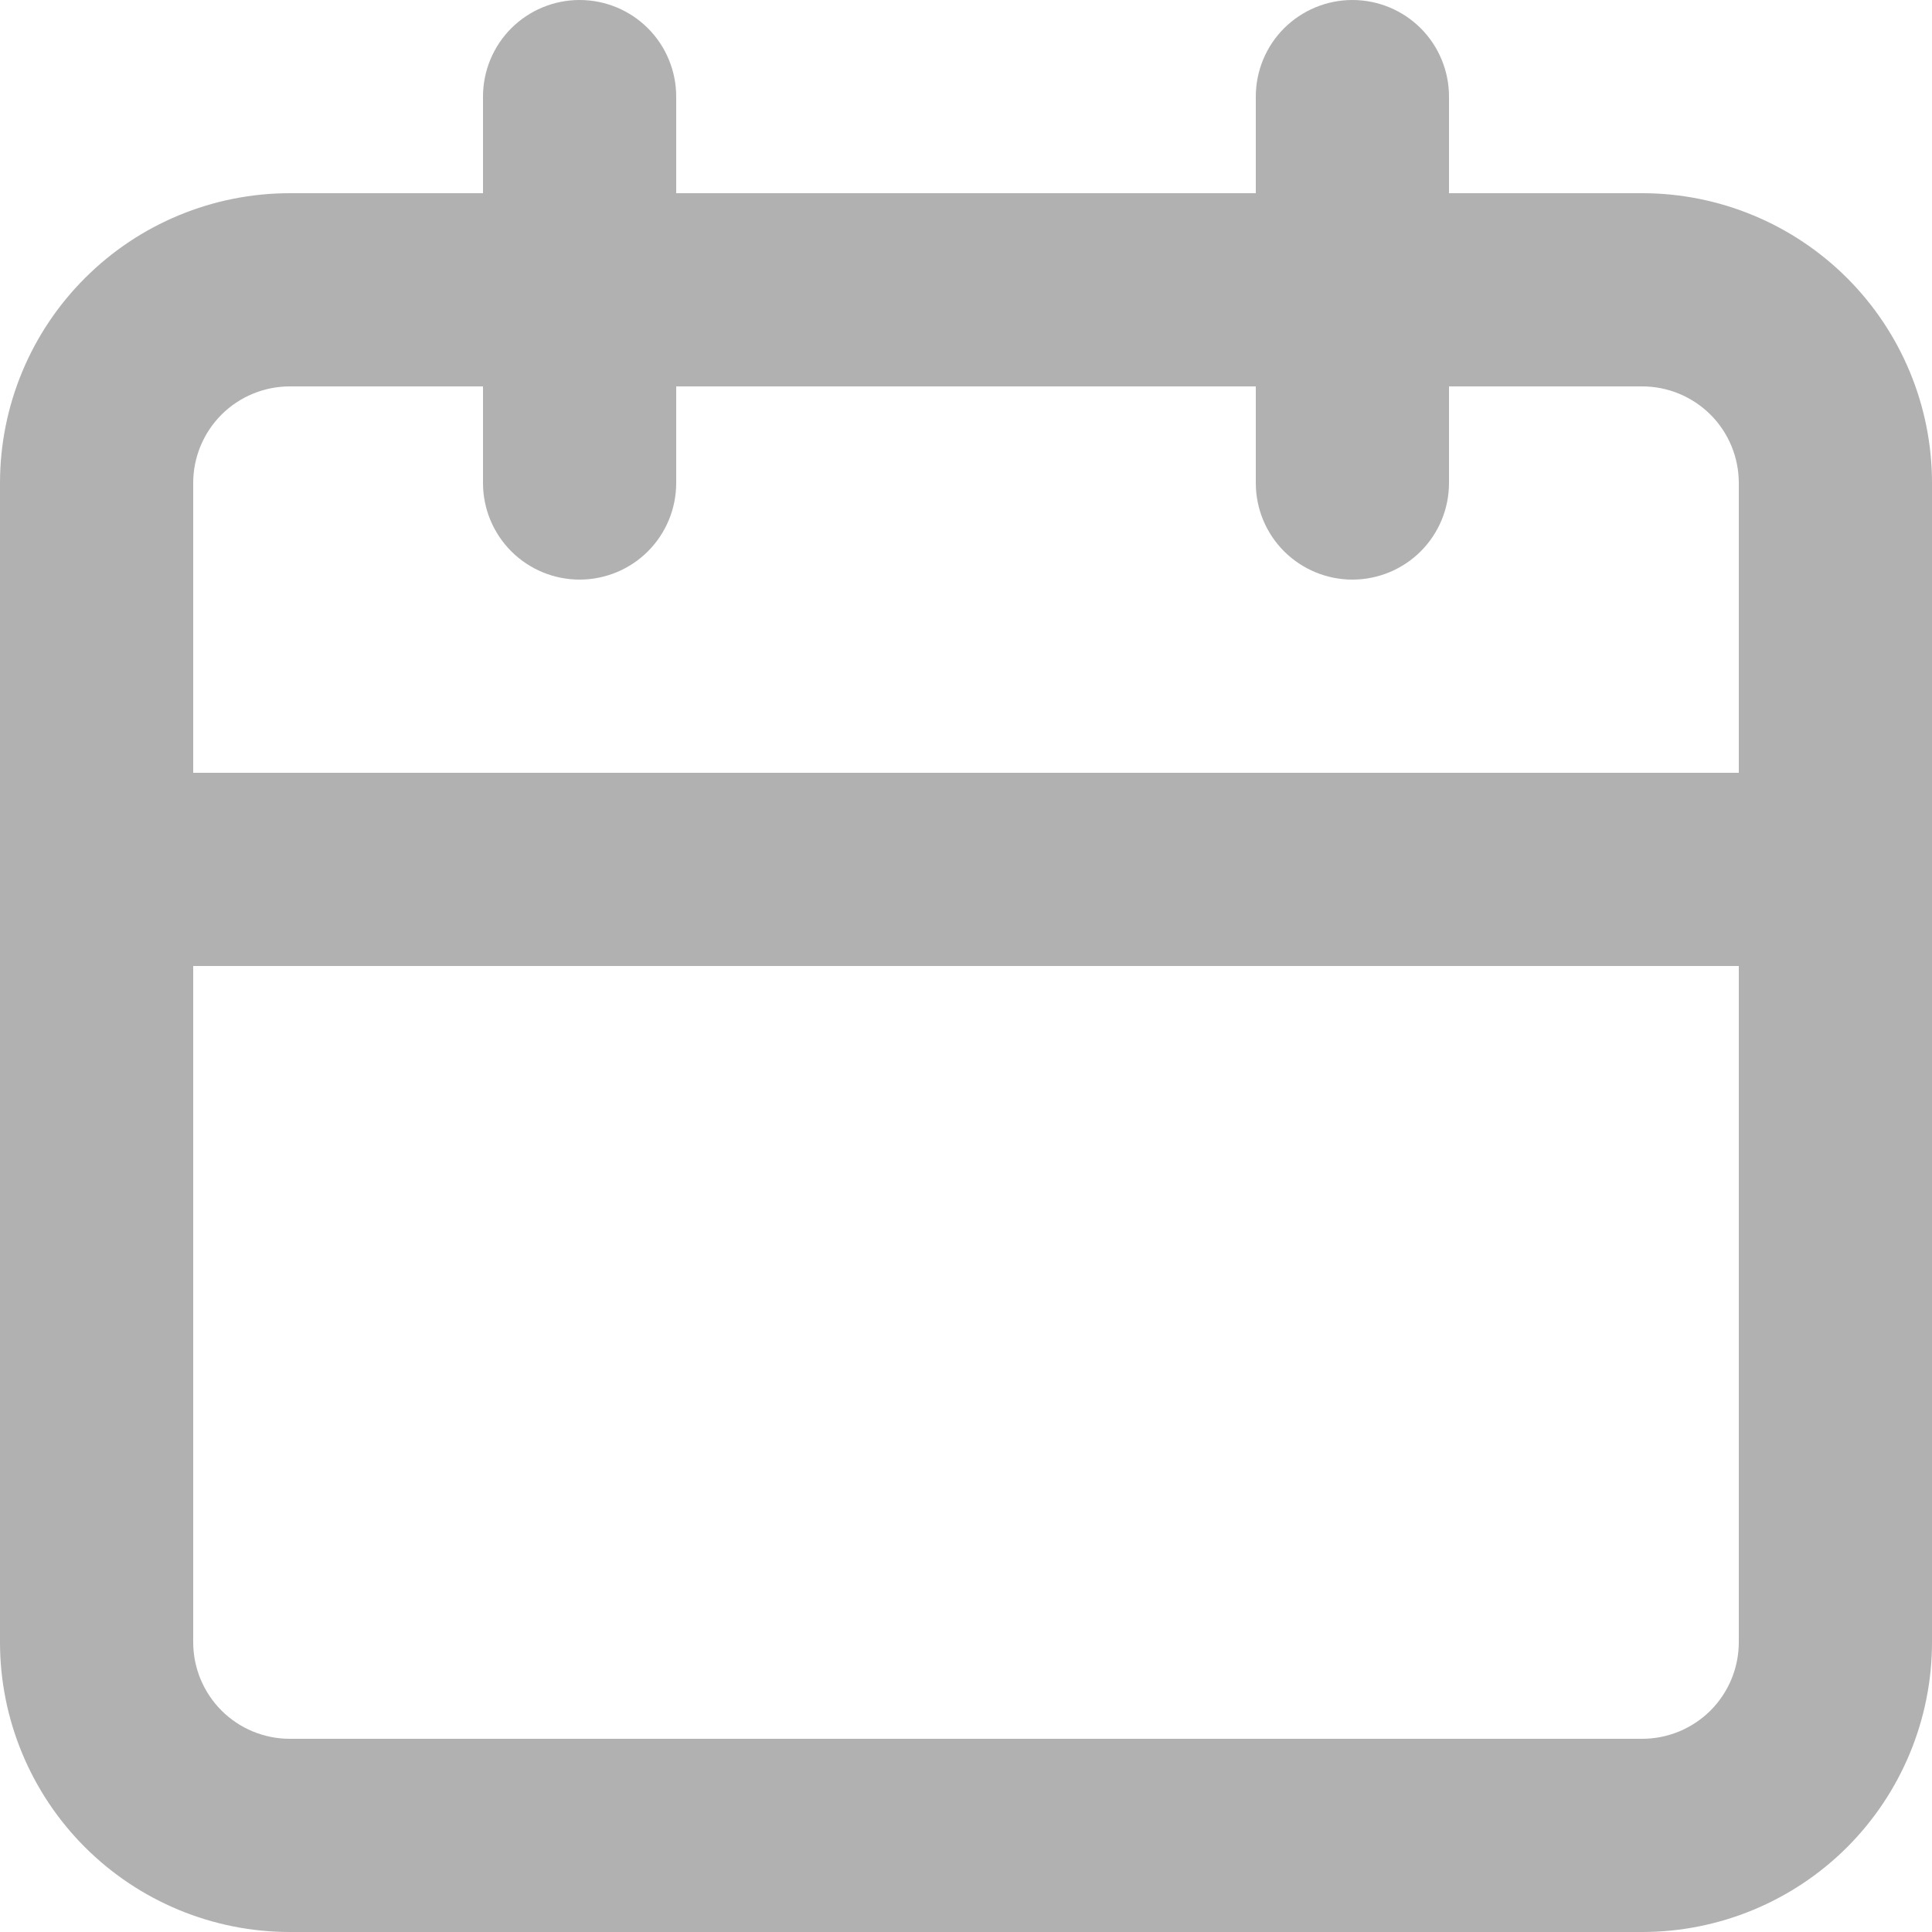 <svg width="22" height="22" viewBox="0 0 22 22" fill="none" xmlns="http://www.w3.org/2000/svg">
<path d="M18.7 2.2H16.5V1.1C16.5 0.808 16.384 0.528 16.178 0.322C15.972 0.116 15.692 0 15.4 0C15.108 0 14.829 0.116 14.622 0.322C14.416 0.528 14.3 0.808 14.3 1.1V2.2H7.7V1.1C7.7 0.808 7.584 0.528 7.378 0.322C7.172 0.116 6.892 0 6.6 0C6.308 0 6.028 0.116 5.822 0.322C5.616 0.528 5.5 0.808 5.5 1.1V2.2H3.3C2.425 2.2 1.585 2.548 0.967 3.167C0.348 3.785 0 4.625 0 5.5V18.7C0 19.575 0.348 20.415 0.967 21.034C1.585 21.652 2.425 22 3.3 22H18.7C19.575 22 20.415 21.652 21.034 21.034C21.652 20.415 22 19.575 22 18.7V5.5C22 4.625 21.652 3.785 21.034 3.167C20.415 2.548 19.575 2.2 18.7 2.2ZM19.8 18.7C19.8 18.992 19.684 19.271 19.478 19.478C19.271 19.684 18.992 19.8 18.7 19.8H3.3C3.008 19.8 2.728 19.684 2.522 19.478C2.316 19.271 2.2 18.992 2.2 18.7V11H19.8V18.7ZM19.8 8.8H2.2V5.5C2.2 5.208 2.316 4.928 2.522 4.722C2.728 4.516 3.008 4.4 3.3 4.4H5.5V5.5C5.5 5.792 5.616 6.072 5.822 6.278C6.028 6.484 6.308 6.6 6.6 6.6C6.892 6.6 7.172 6.484 7.378 6.278C7.584 6.072 7.7 5.792 7.7 5.5V4.4H14.3V5.5C14.3 5.792 14.416 6.072 14.622 6.278C14.829 6.484 15.108 6.6 15.4 6.6C15.692 6.6 15.972 6.484 16.178 6.278C16.384 6.072 16.5 5.792 16.5 5.5V4.4H18.7C18.992 4.4 19.271 4.516 19.478 4.722C19.684 4.928 19.8 5.208 19.8 5.5V8.8Z" fill="#B1B1B1"/>
</svg>

